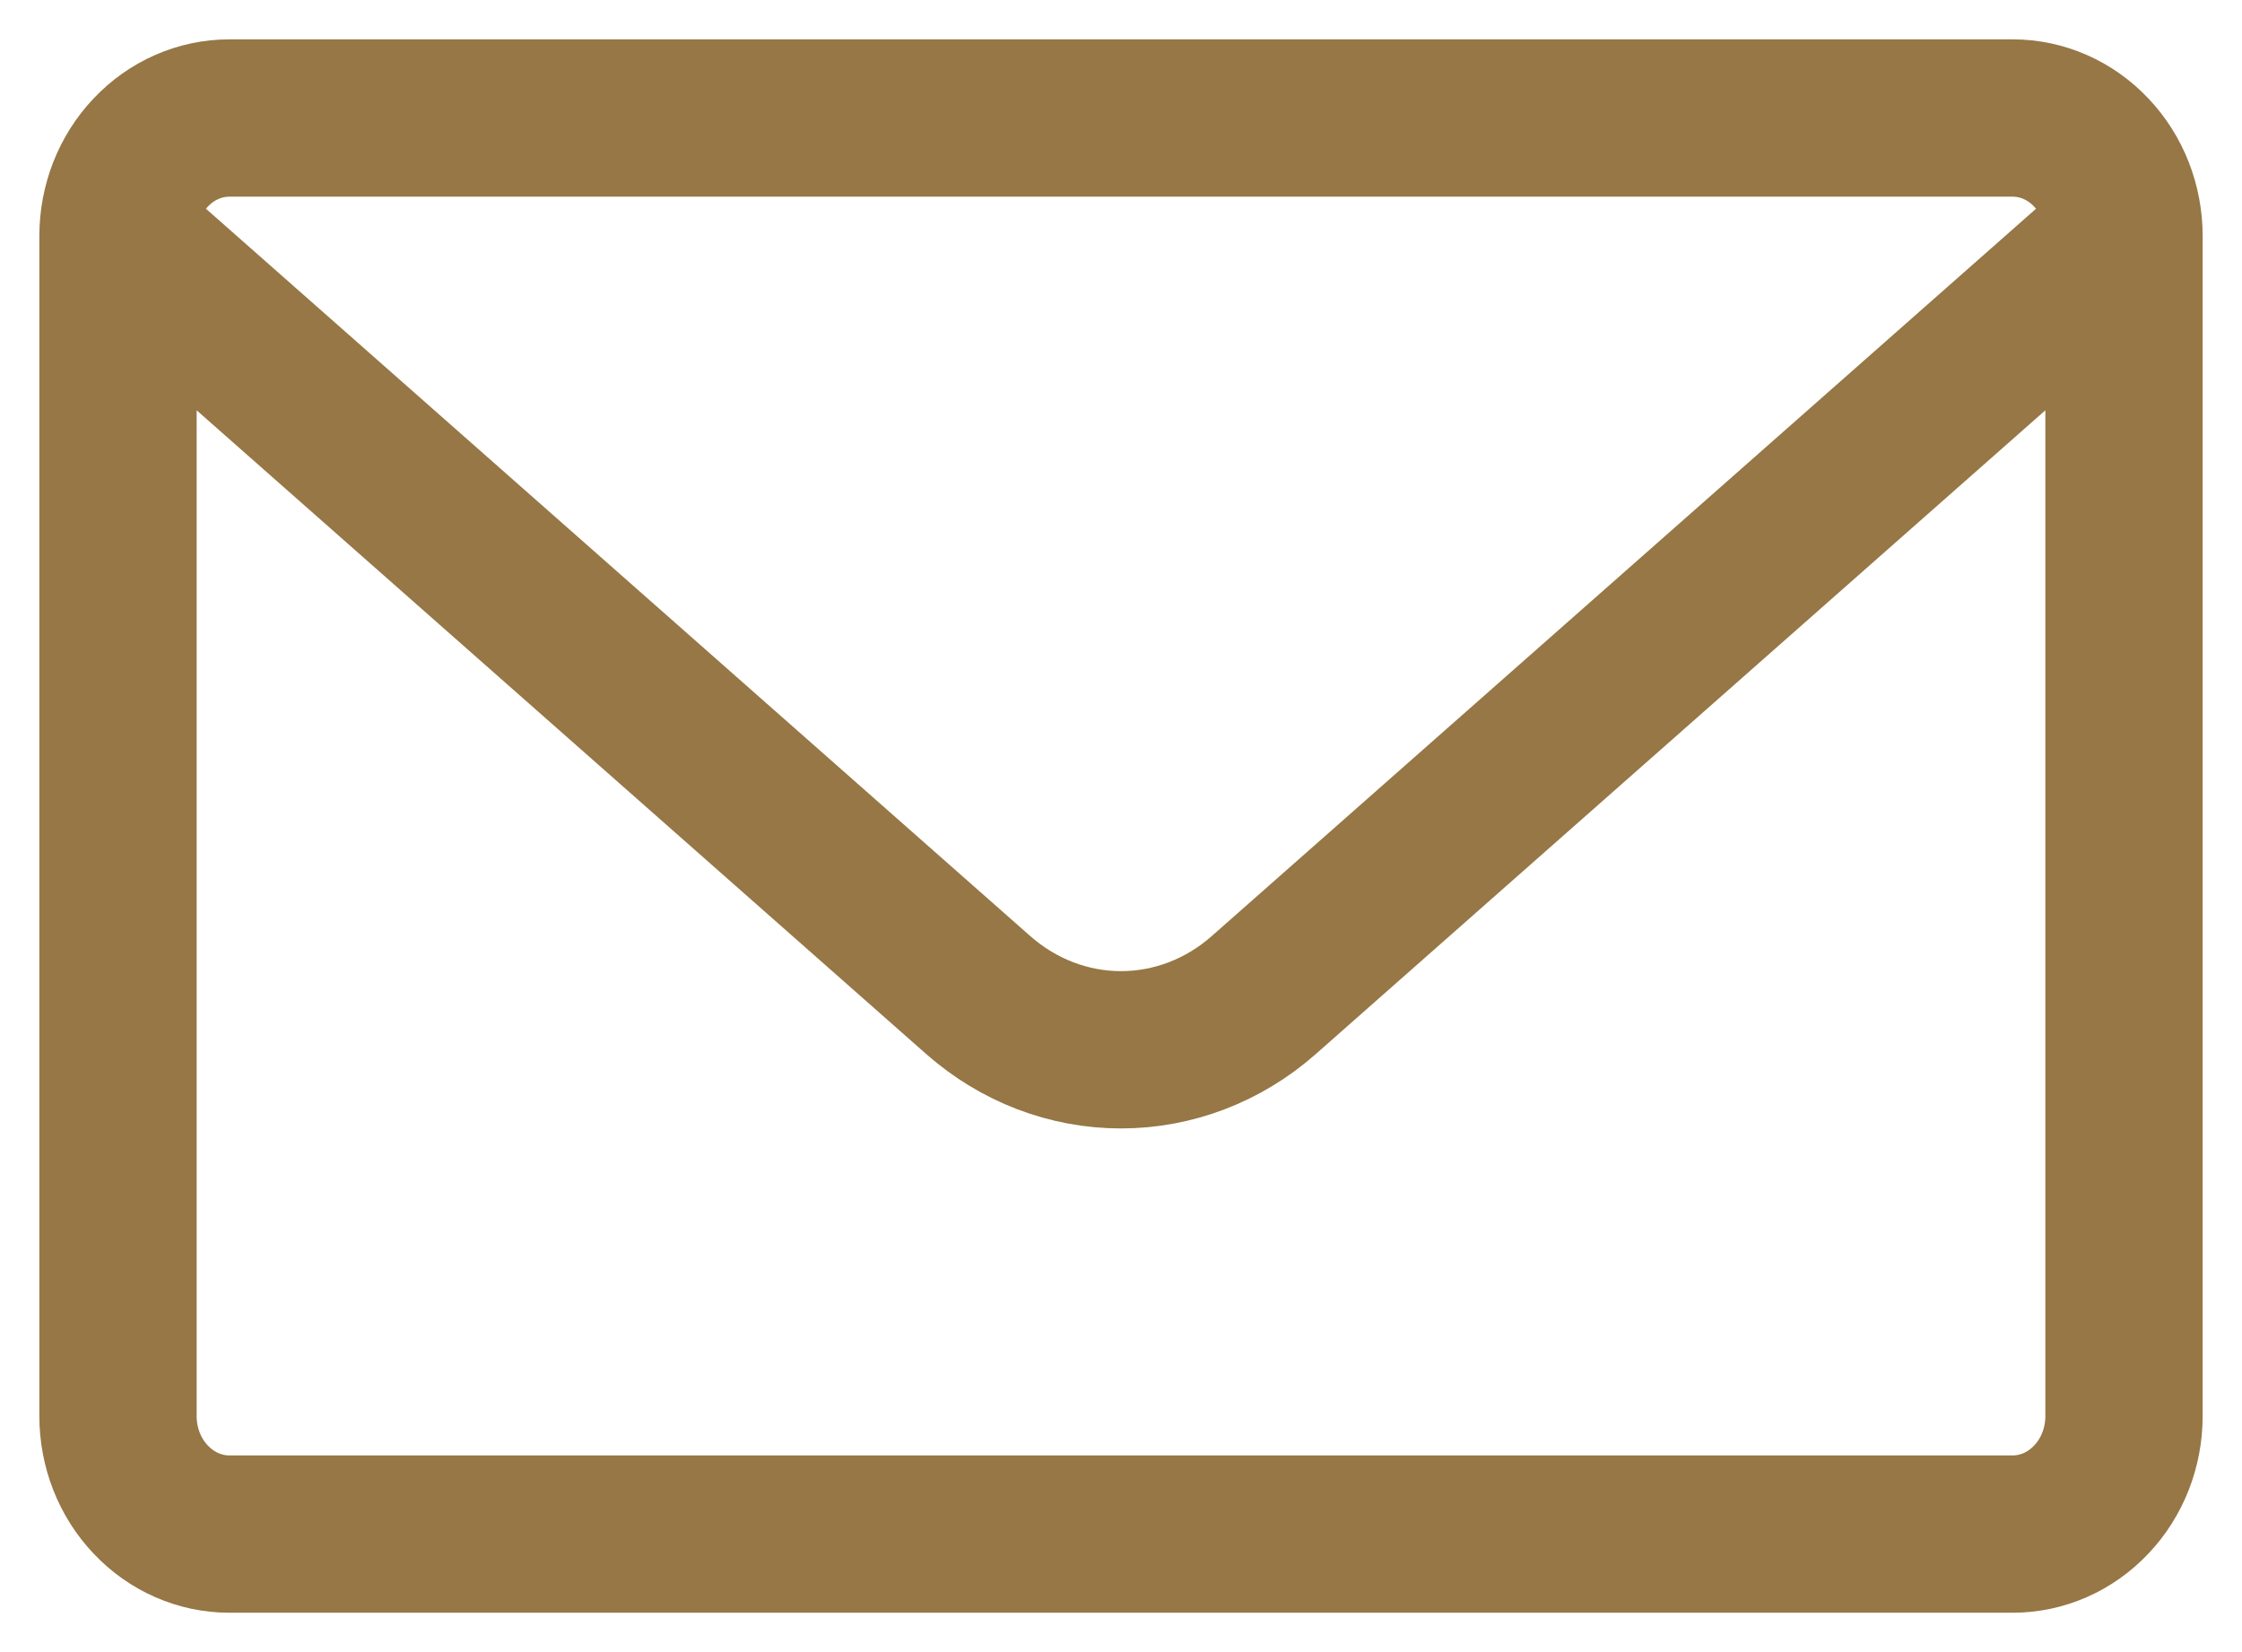 <svg width="19" height="14" viewBox="0 0 19 14" fill="none" xmlns="http://www.w3.org/2000/svg">
<path d="M18 2V12C18 12.265 17.901 12.52 17.723 12.707C17.546 12.895 17.306 13 17.056 13H1.944C1.694 13 1.454 12.895 1.277 12.707C1.099 12.52 1 12.265 1 12V2M18 2C18 1.735 17.901 1.48 17.723 1.293C17.546 1.105 17.306 1 17.056 1H1.944C1.694 1 1.454 1.105 1.277 1.293C1.099 1.48 1 1.735 1 2M18 2L10.709 8.433C10.37 8.732 9.942 8.896 9.5 8.896C9.058 8.896 8.631 8.732 8.291 8.433L1 2" stroke="#967745" stroke-width="1.333" stroke-linecap="round" stroke-linejoin="round"/>
</svg>
